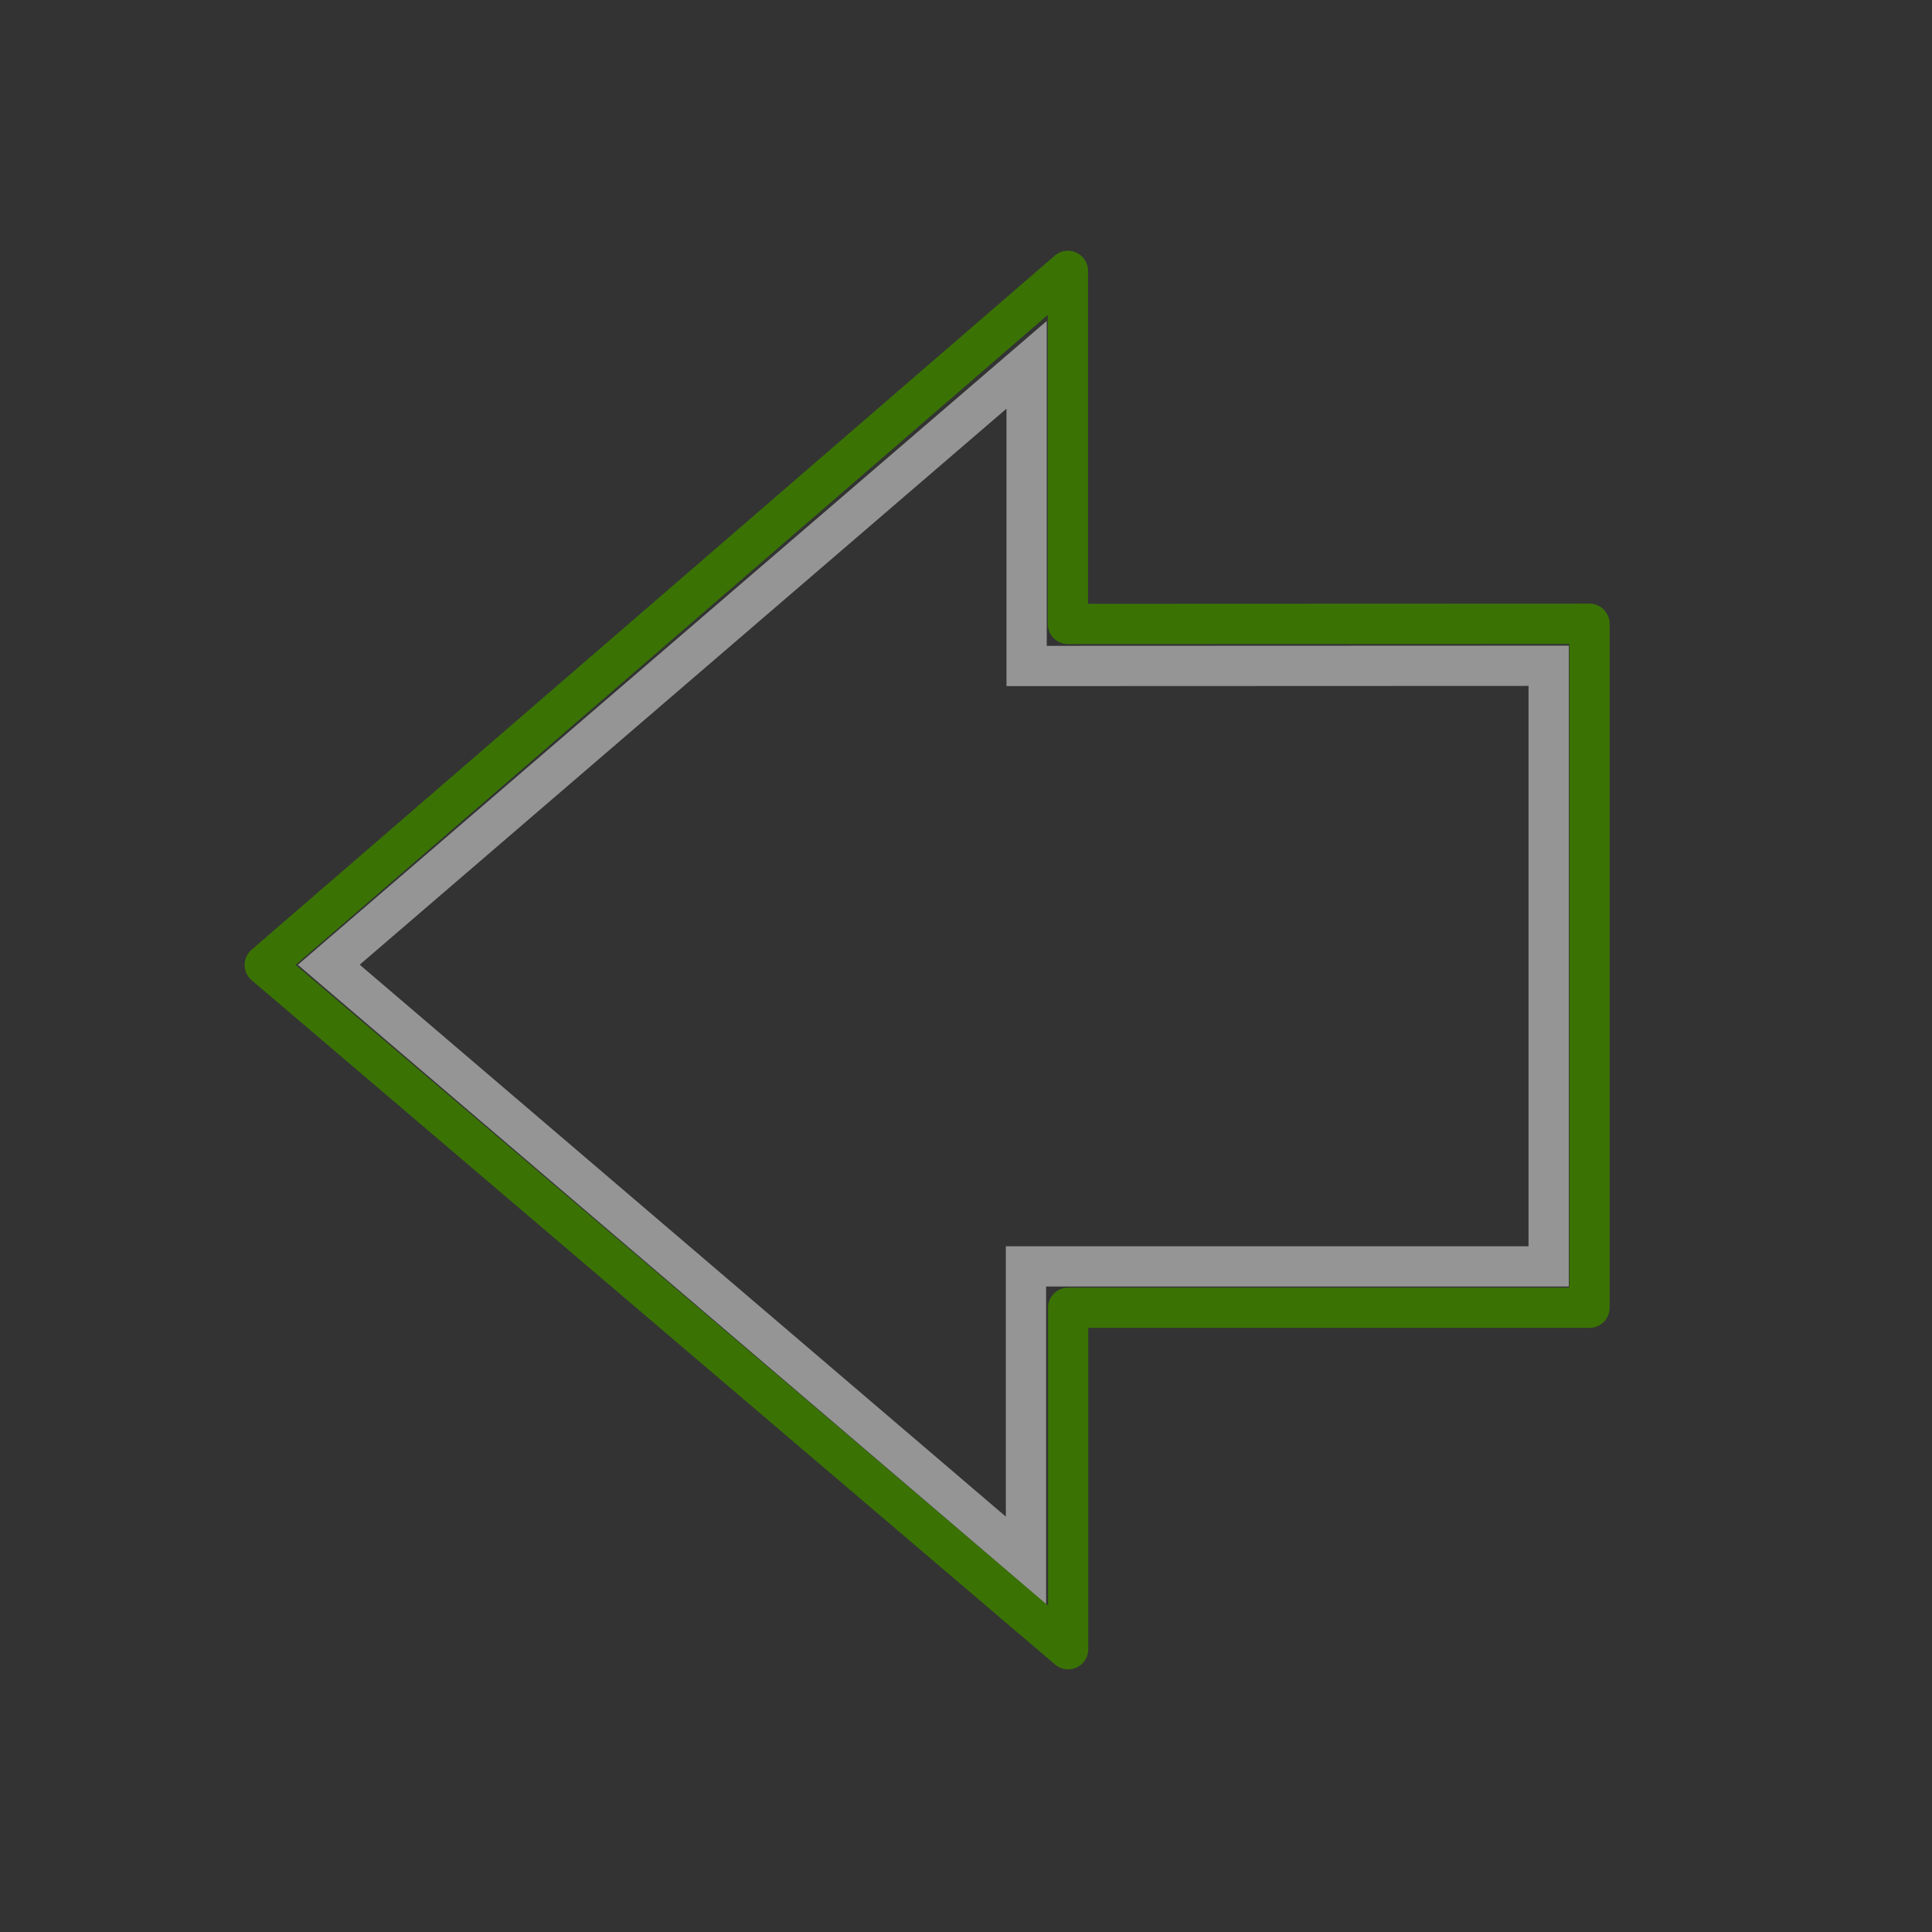 <?xml version="1.0" encoding="UTF-8" standalone="no"?>
<!-- Created with Inkscape (http://www.inkscape.org/) -->
<svg xmlns:dc="http://purl.org/dc/elements/1.1/" xmlns:cc="http://web.resource.org/cc/" xmlns:rdf="http://www.w3.org/1999/02/22-rdf-syntax-ns#" xmlns:svg="http://www.w3.org/2000/svg" xmlns="http://www.w3.org/2000/svg" xmlns:xlink="http://www.w3.org/1999/xlink" xmlns:sodipodi="http://inkscape.sourceforge.net/DTD/sodipodi-0.dtd" xmlns:inkscape="http://www.inkscape.org/namespaces/inkscape" sodipodi:docname="go-previous.svg" sodipodi:docbase="/home/andreas/projekt/tango/scalable" inkscape:version="0.42+0.43pre2" sodipodi:version="0.32" id="svg11300" height="48px" width="48px" inkscape:export-filename="/home/jimmac/Desktop/wi-fi.png" inkscape:export-xdpi="90.000000" inkscape:export-ydpi="90.000000">
  <rect width="100%" height="100%" fill="#333333" stroke="none"/>
  <defs id="defs3">
    <linearGradient id="linearGradient2591">
      <stop style="stop-color: rgb(115, 210, 22);" offset="0" id="stop2593"/>
      <stop style="stop-color: rgb(78, 154, 6);" offset="1" id="stop2595"/>
    </linearGradient>
    <linearGradient id="linearGradient10314">
      <stop style="stop-color: rgb(126, 165, 214); stop-opacity: 1;" offset="0" id="stop10316"/>
      <stop style="stop-color: rgb(70, 126, 197); stop-opacity: 1;" offset="1" id="stop10318"/>
    </linearGradient>
    <linearGradient id="linearGradient8938">
      <stop id="stop8940" offset="0" style="stop-color: rgb(253, 198, 116); stop-opacity: 1;"/>
      <stop id="stop8942" offset="1" style="stop-color: rgb(216, 129, 3); stop-opacity: 1;"/>
    </linearGradient>
    <linearGradient id="linearGradient8662" inkscape:collect="always">
      <stop id="stop8664" offset="0" style="stop-color: rgb(0, 0, 0); stop-opacity: 1;"/>
      <stop id="stop8666" offset="1" style="stop-color: rgb(0, 0, 0); stop-opacity: 0;"/>
    </linearGradient>
    <linearGradient id="linearGradient8650" inkscape:collect="always">
      <stop id="stop8652" offset="0" style="stop-color: rgb(255, 255, 255); stop-opacity: 1;"/>
      <stop id="stop8654" offset="1" style="stop-color: rgb(255, 255, 255); stop-opacity: 0;"/>
    </linearGradient>
    <linearGradient id="linearGradient7636" inkscape:collect="always">
      <stop id="stop7638" offset="0" style="stop-color: rgb(0, 0, 0); stop-opacity: 1;"/>
      <stop id="stop7640" offset="1" style="stop-color: rgb(0, 0, 0); stop-opacity: 0;"/>
    </linearGradient>
    <linearGradient id="linearGradient7614">
      <stop id="stop7616" offset="0" style="stop-color: rgb(255, 255, 255); stop-opacity: 1;"/>
      <stop style="stop-color: rgb(255, 255, 255); stop-opacity: 1;" offset="0.216" id="stop7649"/>
      <stop style="stop-color: rgb(131, 131, 131); stop-opacity: 1;" offset="0.5" id="stop7632"/>
      <stop id="stop7618" offset="1" style="stop-color: rgb(131, 131, 131); stop-opacity: 0;"/>
    </linearGradient>
    <linearGradient id="linearGradient7608">
      <stop style="stop-color: rgb(255, 255, 255); stop-opacity: 1;" offset="0" id="stop7610"/>
      <stop id="stop7622" offset="0.46" style="stop-color: rgb(227, 227, 227); stop-opacity: 1;"/>
      <stop style="stop-color: rgb(218, 218, 218); stop-opacity: 0.671;" offset="0.62" id="stop7624"/>
      <stop style="stop-color: rgb(209, 209, 209); stop-opacity: 0.343;" offset="1" id="stop7612"/>
    </linearGradient>
    <linearGradient id="linearGradient7602">
      <stop id="stop7604" offset="0" style="stop-color: rgb(246, 246, 246); stop-opacity: 1;"/>
      <stop id="stop7606" offset="1" style="stop-color: rgb(224, 224, 224); stop-opacity: 1;"/>
    </linearGradient>
    <linearGradient id="linearGradient7586">
      <stop id="stop7588" offset="0" style="stop-color: rgb(82, 82, 82); stop-opacity: 1;"/>
      <stop id="stop7590" offset="1" style="stop-color: rgb(0, 0, 0); stop-opacity: 1;"/>
    </linearGradient>
    <linearGradient inkscape:collect="always" id="linearGradient12836">
      <stop style="stop-color: rgb(81, 81, 82); stop-opacity: 1;" offset="0" id="stop12838"/>
      <stop style="stop-color: rgb(81, 81, 82); stop-opacity: 0;" offset="1" id="stop12840"/>
    </linearGradient>
    <linearGradient id="linearGradient12828">
      <stop style="stop-color: rgb(204, 204, 205); stop-opacity: 1;" offset="0" id="stop12830"/>
      <stop id="stop12862" offset="0" style="stop-color: rgb(173, 173, 174); stop-opacity: 1;"/>
      <stop style="stop-color: rgb(143, 143, 144); stop-opacity: 0;" offset="1" id="stop12832"/>
    </linearGradient>
    <linearGradient id="linearGradient12810">
      <stop style="stop-color: rgb(255, 255, 255); stop-opacity: 1;" offset="0" id="stop12812"/>
      <stop style="stop-color: rgb(229, 229, 229); stop-opacity: 1;" offset="1" id="stop12814"/>
    </linearGradient>
    <linearGradient inkscape:collect="always" id="linearGradient11625">
      <stop style="stop-color: rgb(252, 233, 79); stop-opacity: 1;" offset="0" id="stop11627"/>
      <stop style="stop-color: rgb(252, 233, 79); stop-opacity: 0;" offset="1" id="stop11629"/>
    </linearGradient>
    <linearGradient id="linearGradient11615">
      <stop style="stop-color: rgb(99, 99, 99); stop-opacity: 1;" offset="0" id="stop11617"/>
      <stop style="stop-color: rgb(0, 0, 0); stop-opacity: 1;" offset="1" id="stop11619"/>
    </linearGradient>
    <linearGradient id="linearGradient11602">
      <stop style="stop-color: rgb(255, 255, 255); stop-opacity: 1;" offset="0" id="stop11604"/>
      <stop style="stop-color: rgb(197, 197, 197); stop-opacity: 1;" offset="1" id="stop11606"/>
    </linearGradient>
    <linearGradient id="linearGradient11594">
      <stop style="stop-color: rgb(255, 255, 255); stop-opacity: 1;" offset="0" id="stop11596"/>
      <stop style="stop-color: rgb(209, 209, 209); stop-opacity: 1;" offset="1" id="stop11598"/>
    </linearGradient>
    <linearGradient id="linearGradient11520">
      <stop style="stop-color: rgb(251, 251, 251); stop-opacity: 1;" offset="0" id="stop11522"/>
      <stop style="stop-color: rgb(220, 220, 220); stop-opacity: 1;" offset="1" id="stop11524"/>
    </linearGradient>
    <linearGradient inkscape:collect="always" id="linearGradient11508">
      <stop style="stop-color: rgb(0, 0, 0); stop-opacity: 1;" offset="0" id="stop11510"/>
      <stop style="stop-color: rgb(0, 0, 0); stop-opacity: 0;" offset="1" id="stop11512"/>
    </linearGradient>
    <linearGradient inkscape:collect="always" id="linearGradient11494">
      <stop style="stop-color: rgb(239, 41, 41); stop-opacity: 1;" offset="0" id="stop11496"/>
      <stop style="stop-color: rgb(239, 41, 41); stop-opacity: 0;" offset="1" id="stop11498"/>
    </linearGradient>
    <linearGradient id="linearGradient11415">
      <stop style="stop-color: rgb(32, 74, 135); stop-opacity: 0;" offset="0" id="stop11417"/>
      <stop id="stop11423" offset="0.5" style="stop-color: rgb(32, 74, 135); stop-opacity: 1;"/>
      <stop style="stop-color: rgb(32, 74, 135); stop-opacity: 0;" offset="1" id="stop11419"/>
    </linearGradient>
    <linearGradient inkscape:collect="always" id="linearGradient11399">
      <stop style="stop-color: rgb(0, 0, 0); stop-opacity: 1;" offset="0" id="stop11401"/>
      <stop style="stop-color: rgb(0, 0, 0); stop-opacity: 0;" offset="1" id="stop11403"/>
    </linearGradient>
    <linearGradient inkscape:collect="always" xlink:href="#linearGradient11415" id="linearGradient11425" gradientUnits="userSpaceOnUse" x1="15.828" y1="3.774" x2="43.616" y2="34.462" gradientTransform="translate(-60.286, -0.286)"/>
    <linearGradient inkscape:collect="always" xlink:href="#linearGradient11415" id="linearGradient11427" gradientUnits="userSpaceOnUse" x1="9.696" y1="9.346" x2="35.68" y2="39.034" gradientTransform="translate(-60.571)"/>
    <linearGradient inkscape:collect="always" xlink:href="#linearGradient11415" id="linearGradient11439" gradientUnits="userSpaceOnUse" gradientTransform="translate(-60.857, 0.429)" x1="13.267" y1="19.774" x2="26.759" y2="33.462"/>
    <radialGradient inkscape:collect="always" xlink:href="#linearGradient11399" id="radialGradient11441" gradientUnits="userSpaceOnUse" gradientTransform="matrix(1, 0, 0, 0.487, 0, 20.065)" cx="12.071" cy="39.143" fx="12.071" fy="39.143" r="8.5"/>
    <radialGradient inkscape:collect="always" xlink:href="#linearGradient11494" id="radialGradient11500" cx="27.577" cy="15.048" fx="27.577" fy="15.048" r="3.834" gradientUnits="userSpaceOnUse" gradientTransform="matrix(1.243, 2.10678e-16, -2.10678e-16, 1.243, -6.714, -3.743)"/>
    <radialGradient inkscape:collect="always" xlink:href="#linearGradient11494" id="radialGradient11504" gradientUnits="userSpaceOnUse" gradientTransform="matrix(1.243, 2.10678e-16, -2.10678e-16, 1.243, -6.714, -3.743)" cx="27.577" cy="16.049" fx="27.577" fy="16.049" r="3.834"/>
    <radialGradient inkscape:collect="always" xlink:href="#linearGradient11508" id="radialGradient11514" cx="30.204" cy="44.565" fx="30.204" fy="44.565" r="6.566" gradientTransform="matrix(1, 0, 0, 0.338, 2.16658e-14, 29.482)" gradientUnits="userSpaceOnUse"/>
    <radialGradient inkscape:collect="always" xlink:href="#linearGradient11520" id="radialGradient11526" cx="24.446" cy="35.878" fx="24.446" fy="35.878" r="20.531" gradientUnits="userSpaceOnUse" gradientTransform="matrix(1.995, -1.53593e-32, 0, 1.855, 24.949, -30.204)"/>
    <radialGradient inkscape:collect="always" xlink:href="#linearGradient11508" id="radialGradient11532" gradientUnits="userSpaceOnUse" gradientTransform="matrix(1, 0, 0, 0.338, -5.34841e-14, 29.482)" cx="30.204" cy="44.565" fx="30.204" fy="44.565" r="6.566"/>
    <linearGradient inkscape:collect="always" xlink:href="#linearGradient11594" id="linearGradient11600" x1="20.092" y1="8.947" x2="31.799" y2="38.947" gradientUnits="userSpaceOnUse" gradientTransform="matrix(1.045, 0, 0, 0.958, 48.166, 1.416)"/>
    <linearGradient inkscape:collect="always" xlink:href="#linearGradient11520" id="linearGradient11608" x1="24.446" y1="0.498" x2="24.446" y2="39.447" gradientUnits="userSpaceOnUse" gradientTransform="matrix(0.984, 0, 0, 0.958, 49.657, 1.416)"/>
    <radialGradient inkscape:collect="always" xlink:href="#linearGradient11615" id="radialGradient11621" cx="25" cy="27.75" fx="25" fy="27.75" r="4.75" gradientTransform="matrix(3.57, 3.1711e-15, -4.0056e-15, 4.51, -64.258, -94.255)" gradientUnits="userSpaceOnUse"/>
    <linearGradient inkscape:collect="always" xlink:href="#linearGradient11625" id="linearGradient11631" x1="21.5" y1="30" x2="21.5" y2="27.375" gradientUnits="userSpaceOnUse"/>
    <linearGradient inkscape:collect="always" xlink:href="#linearGradient11625" id="linearGradient11635" gradientUnits="userSpaceOnUse" x1="21.5" y1="30" x2="21.5" y2="27.375" gradientTransform="translate(2)"/>
    <linearGradient inkscape:collect="always" xlink:href="#linearGradient11625" id="linearGradient11639" gradientUnits="userSpaceOnUse" gradientTransform="translate(4)" x1="21.5" y1="30" x2="21.5" y2="27.375"/>
    <linearGradient inkscape:collect="always" xlink:href="#linearGradient11625" id="linearGradient11643" gradientUnits="userSpaceOnUse" gradientTransform="translate(6)" x1="21.5" y1="30" x2="21.5" y2="27.375"/>
    <linearGradient inkscape:collect="always" xlink:href="#linearGradient11625" id="linearGradient11647" gradientUnits="userSpaceOnUse" gradientTransform="translate(8)" x1="21.5" y1="30" x2="21.5" y2="27.375"/>
    <linearGradient inkscape:collect="always" xlink:href="#linearGradient11625" id="linearGradient11655" gradientUnits="userSpaceOnUse" x1="21.5" y1="30" x2="21.5" y2="27.375"/>
    <linearGradient inkscape:collect="always" xlink:href="#linearGradient11625" id="linearGradient11657" gradientUnits="userSpaceOnUse" gradientTransform="translate(2)" x1="21.5" y1="30" x2="21.5" y2="27.375"/>
    <linearGradient inkscape:collect="always" xlink:href="#linearGradient11625" id="linearGradient11659" gradientUnits="userSpaceOnUse" gradientTransform="translate(4)" x1="21.5" y1="30" x2="21.5" y2="27.375"/>
    <linearGradient inkscape:collect="always" xlink:href="#linearGradient11625" id="linearGradient11661" gradientUnits="userSpaceOnUse" gradientTransform="translate(6)" x1="21.5" y1="30" x2="21.5" y2="27.375"/>
    <linearGradient inkscape:collect="always" xlink:href="#linearGradient12810" id="linearGradient12816" x1="65.624" y1="21.46" x2="87.529" y2="21.46" gradientUnits="userSpaceOnUse"/>
    <linearGradient inkscape:collect="always" xlink:href="#linearGradient12810" id="linearGradient12818" gradientUnits="userSpaceOnUse" x1="84.999" y1="25.21" x2="62.591" y2="12.022"/>
    <radialGradient inkscape:collect="always" xlink:href="#linearGradient12828" id="radialGradient12834" cx="88.593" cy="33.399" fx="88.593" fy="33.399" r="7.006" gradientTransform="matrix(0.969, 0.228, -0.195, 0.828, 9.444, -15.998)" gradientUnits="userSpaceOnUse"/>
    <linearGradient inkscape:collect="always" xlink:href="#linearGradient12836" id="linearGradient12842" x1="88.75" y1="31.656" x2="92.062" y2="36.656" gradientUnits="userSpaceOnUse"/>
    <linearGradient inkscape:collect="always" xlink:href="#linearGradient12810" id="linearGradient12878" gradientUnits="userSpaceOnUse" x1="65.624" y1="21.46" x2="87.529" y2="21.46"/>
    <linearGradient inkscape:collect="always" xlink:href="#linearGradient12836" id="linearGradient12880" gradientUnits="userSpaceOnUse" x1="88.75" y1="31.656" x2="92.062" y2="36.656"/>
    <radialGradient inkscape:collect="always" xlink:href="#linearGradient12828" id="radialGradient12882" gradientUnits="userSpaceOnUse" gradientTransform="matrix(0.969, 0.228, -0.195, 0.828, 9.444, -15.998)" cx="88.593" cy="33.399" fx="88.593" fy="33.399" r="7.006"/>
    <linearGradient inkscape:collect="always" xlink:href="#linearGradient12810" id="linearGradient12884" gradientUnits="userSpaceOnUse" x1="84.999" y1="25.21" x2="62.591" y2="12.022"/>
    <radialGradient inkscape:collect="always" xlink:href="#linearGradient11615" id="radialGradient12894" gradientUnits="userSpaceOnUse" gradientTransform="matrix(3.57, 3.1711e-15, -4.0056e-15, 4.51, -64.258, -94.255)" cx="25" cy="27.75" fx="25" fy="27.75" r="4.75"/>
    <linearGradient inkscape:collect="always" xlink:href="#linearGradient11625" id="linearGradient12896" gradientUnits="userSpaceOnUse" x1="21.5" y1="30" x2="21.5" y2="27.375" gradientTransform="translate(0.073, -0.182)"/>
    <linearGradient inkscape:collect="always" xlink:href="#linearGradient11625" id="linearGradient12898" gradientUnits="userSpaceOnUse" gradientTransform="translate(2.073, -0.182)" x1="21.5" y1="30" x2="21.5" y2="27.375"/>
    <linearGradient inkscape:collect="always" xlink:href="#linearGradient11625" id="linearGradient12900" gradientUnits="userSpaceOnUse" gradientTransform="translate(4.073, -0.182)" x1="21.5" y1="30" x2="21.5" y2="27.375"/>
    <linearGradient inkscape:collect="always" xlink:href="#linearGradient11625" id="linearGradient12902" gradientUnits="userSpaceOnUse" gradientTransform="translate(6)" x1="21.5" y1="30" x2="21.5" y2="27.375"/>
    <linearGradient inkscape:collect="always" xlink:href="#linearGradient11625" id="linearGradient12911" gradientUnits="userSpaceOnUse" gradientTransform="translate(0.073, -0.182)" x1="21.5" y1="30" x2="21.5" y2="27.375"/>
    <linearGradient inkscape:collect="always" xlink:href="#linearGradient11625" id="linearGradient12913" gradientUnits="userSpaceOnUse" gradientTransform="translate(2.073, -0.182)" x1="21.5" y1="30" x2="21.5" y2="27.375"/>
    <linearGradient inkscape:collect="always" xlink:href="#linearGradient11625" id="linearGradient12915" gradientUnits="userSpaceOnUse" gradientTransform="translate(4.073, -0.182)" x1="21.5" y1="30" x2="21.5" y2="27.375"/>
    <linearGradient y2="21.067" x2="24.446" y1="33.448" x1="31.597" gradientTransform="matrix(0.476, 0, 0, 0.628, 62.076, 9.157)" gradientUnits="userSpaceOnUse" id="linearGradient7584" xlink:href="#linearGradient11594" inkscape:collect="always"/>
    <radialGradient gradientUnits="userSpaceOnUse" gradientTransform="matrix(2.408, 2.77625e-16, -5.90088e-16, 1.861, 14.97, -20.558)" r="6.027" fy="29.1" fx="24.399" cy="29.1" cx="24.399" id="radialGradient7592" xlink:href="#linearGradient7586" inkscape:collect="always"/>
    <linearGradient y2="11.043" x2="22.586" y1="34.15" x1="22.586" gradientTransform="matrix(1.059, 0, 0, 0.808, 48.087, 4.001)" gradientUnits="userSpaceOnUse" id="linearGradient7596" xlink:href="#linearGradient7608" inkscape:collect="always"/>
    <linearGradient gradientTransform="translate(49.321)" gradientUnits="userSpaceOnUse" y2="38.454" x2="28.284" y1="28.555" x1="25.279" id="linearGradient7642" xlink:href="#linearGradient7636" inkscape:collect="always"/>
    <radialGradient gradientUnits="userSpaceOnUse" gradientTransform="matrix(2.777, -0.081, 0.069, 2.223, 4.035, -33.248)" r="4.477" fy="29.61" fx="24.484" cy="29.61" cx="24.484" id="radialGradient7647" xlink:href="#linearGradient7614" inkscape:collect="always"/>
    <radialGradient gradientUnits="userSpaceOnUse" gradientTransform="matrix(-2.047, -3.74943e-16, -2.8534e-16, 1.558, 67.594, 3.275)" r="17.171" fy="5.786" fx="25.076" cy="5.786" cx="25.076" id="radialGradient8656" xlink:href="#linearGradient8650" inkscape:collect="always"/>
    <radialGradient gradientUnits="userSpaceOnUse" gradientTransform="matrix(1, 0, 0, 0.537, 6.77279e-15, 16.873)" r="15.645" fy="36.421" fx="24.837" cy="36.421" cx="24.837" id="radialGradient8668" xlink:href="#linearGradient8662" inkscape:collect="always"/>
    <radialGradient inkscape:collect="always" xlink:href="#linearGradient2591" id="radialGradient2597" cx="22.292" cy="32.798" fx="22.292" fy="32.798" r="16.956" gradientTransform="matrix(-0.843, 1.87188e-16, 2.26523e-16, 1.02, 43.577, 1.205)" gradientUnits="userSpaceOnUse"/>
  </defs>
  <sodipodi:namedview inkscape:window-y="25" inkscape:window-x="0" inkscape:window-height="885" inkscape:window-width="1280" inkscape:showpageshadow="false" inkscape:document-units="px" inkscape:grid-bbox="true" showgrid="false" inkscape:current-layer="layer1" inkscape:cy="25.461494" inkscape:cx="25.558072" inkscape:zoom="16" inkscape:pageshadow="2" inkscape:pageopacity="0.0" borderopacity="0.255" bordercolor="#666666" pagecolor="#ffffff" id="base" fill="#4e9a06" stroke="#4e9a06"/>
  <g inkscape:groupmode="layer" inkscape:label="Layer 1" id="layer1">
    <path transform="matrix(-1.271, 0, 0, 1.271, 56.195, -15.279)" d="M 40.482 36.421 A 15.645 8.397 0 1 1  9.192,36.421 A 15.645 8.397 0 1 1  40.482 36.421 z" sodipodi:ry="8.3968935" sodipodi:rx="15.644737" sodipodi:cy="36.421127" sodipodi:cx="24.837126" id="path8660" style="overflow: visible; marker: none; opacity: 0.299; color: rgb(0, 0, 0); fill: url(#radialGradient8668) rgb(0, 0, 0); fill-opacity: 1; fill-rule: evenodd; stroke: none; stroke-width: 1; stroke-linecap: butt; stroke-linejoin: miter; stroke-miterlimit: 10; stroke-dasharray: none; stroke-dashoffset: 0pt; stroke-opacity: 1; visibility: visible; display: inline;" sodipodi:type="arc"/>
    <path sodipodi:nodetypes="cccccccc" id="path8643" d="M 39.49,15.497 L 39.49,32.491 L 26.538,32.491 L 26.538,40.974 L 6.578,23.974 L 26.532,6.73 L 26.532,15.502 L 39.49,15.497 z " style="overflow: visible; marker: none; opacity: 1; color: rgb(0, 0, 0); fill: url(#radialGradient2597) rgb(0, 0, 0); fill-opacity: 1; fill-rule: evenodd; stroke: rgb(58, 115, 4); stroke-width: 1; stroke-linecap: round; stroke-linejoin: round; stroke-miterlimit: 10; stroke-dasharray: none; stroke-dashoffset: 0pt; stroke-opacity: 1; visibility: visible; display: inline;"/>
    <path sodipodi:nodetypes="cccccc" id="path8645" d="M 25.988,7.978 L 25.988,16.034 L 38.931,16.034 L 38.931,24.919 C 22.181,18.669 22.797,30.214 7.547,23.964 L 25.988,7.978 z " style="overflow: visible; marker: none; opacity: 0.508; color: rgb(0, 0, 0); fill: url(#radialGradient8656) rgb(0, 0, 0); fill-opacity: 1; fill-rule: evenodd; stroke: none; stroke-width: 1; stroke-linecap: round; stroke-linejoin: round; stroke-miterlimit: 10; stroke-dasharray: none; stroke-dashoffset: 0pt; stroke-opacity: 1; visibility: visible; display: inline;"/>
    <path style="overflow: visible; marker: none; opacity: 0.481; color: rgb(0, 0, 0); fill: none; fill-opacity: 1; fill-rule: evenodd; stroke: rgb(255, 255, 255); stroke-width: 1; stroke-linecap: butt; stroke-linejoin: miter; stroke-miterlimit: 10; stroke-dasharray: none; stroke-dashoffset: 0pt; stroke-opacity: 1; visibility: visible; display: inline;" d="M 38.476,16.541 L 38.476,31.463 L 25.49,31.463 L 25.49,38.765 L 8.168,23.969 L 25.506,9.064 L 25.506,16.546 L 38.476,16.541 z " id="path8658" sodipodi:nodetypes="cccccccc"/>
  </g>
</svg>